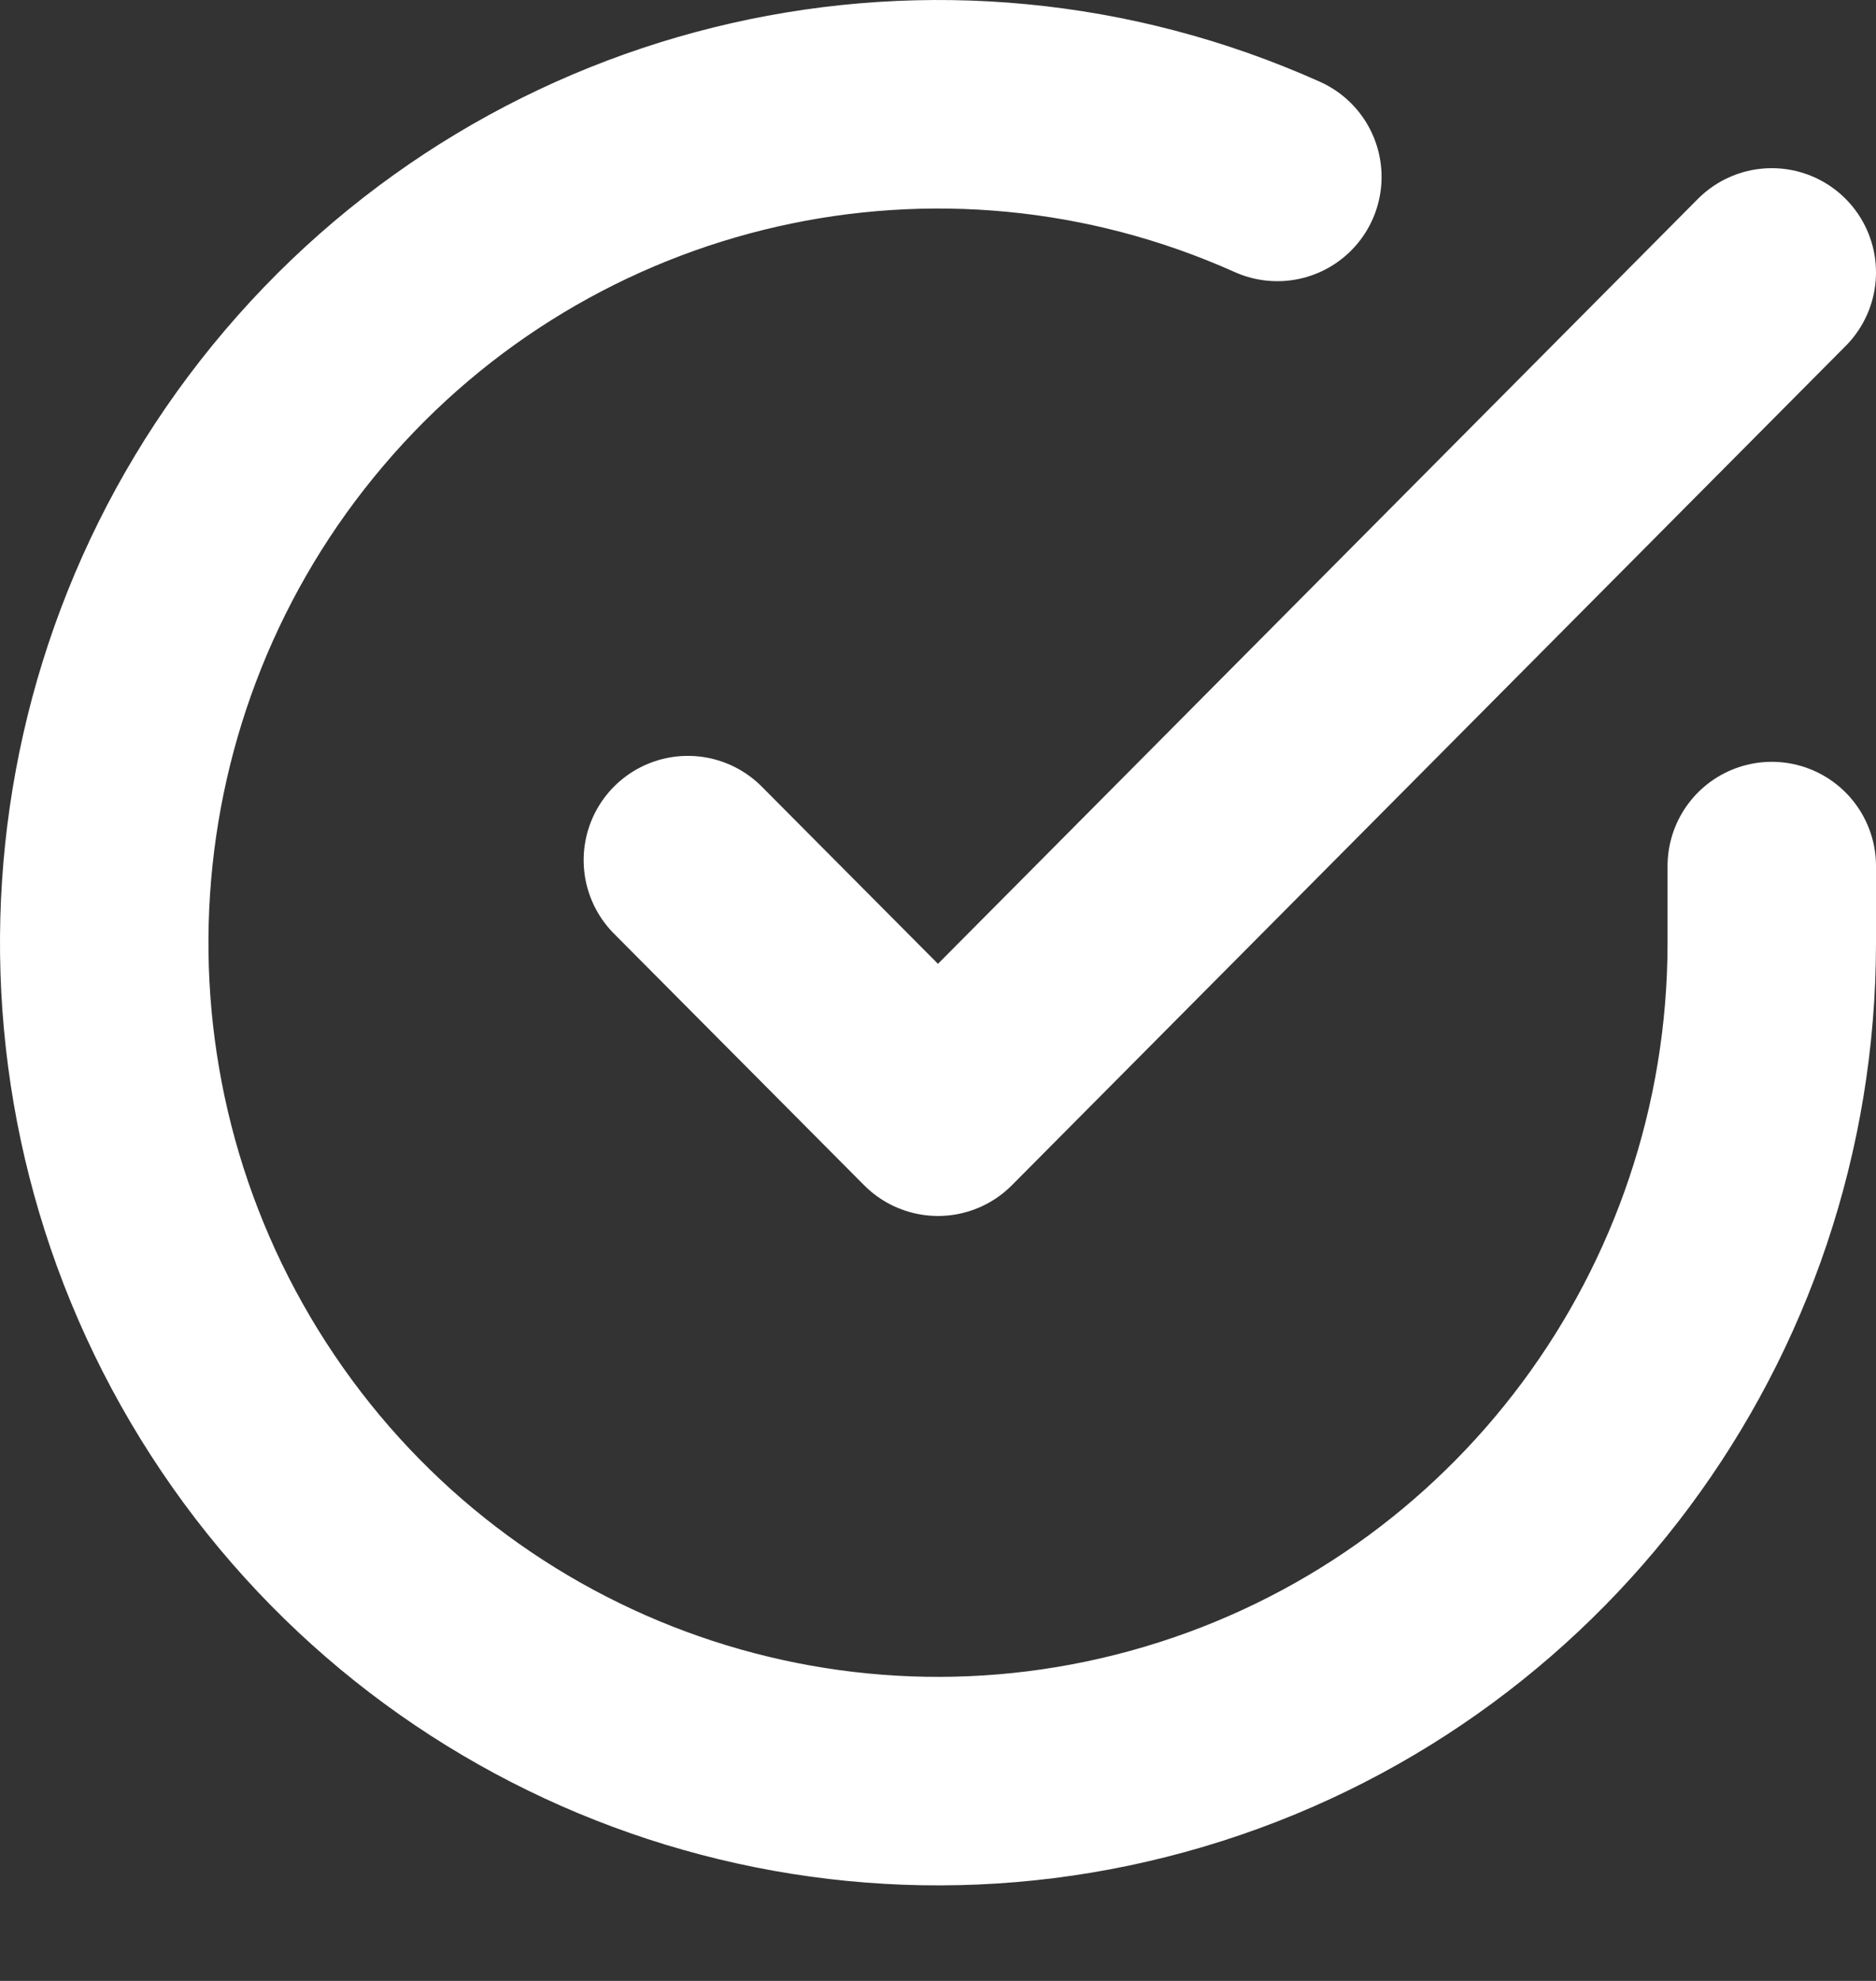 <svg width="18" height="19" viewBox="0 0 18 19" fill="none" xmlns="http://www.w3.org/2000/svg">
<rect x="0" y="0" width="18" height="19" fill="#333333" stroke="none"/>
<path d="M17 8.307V9.047C16.998 12.608 14.666 15.744 11.268 16.753C7.871 17.763 4.217 16.406 2.289 13.419C0.36 10.431 0.617 6.524 2.919 3.817C5.221 1.11 9.02 0.247 12.256 1.697" stroke="white" stroke-width="2" stroke-linecap="round" stroke-linejoin="round"/>
<path d="M17 2.613L9 10.663L6.6 8.25" stroke="white" stroke-width="2" stroke-linecap="round" stroke-linejoin="round"/>
</svg>
